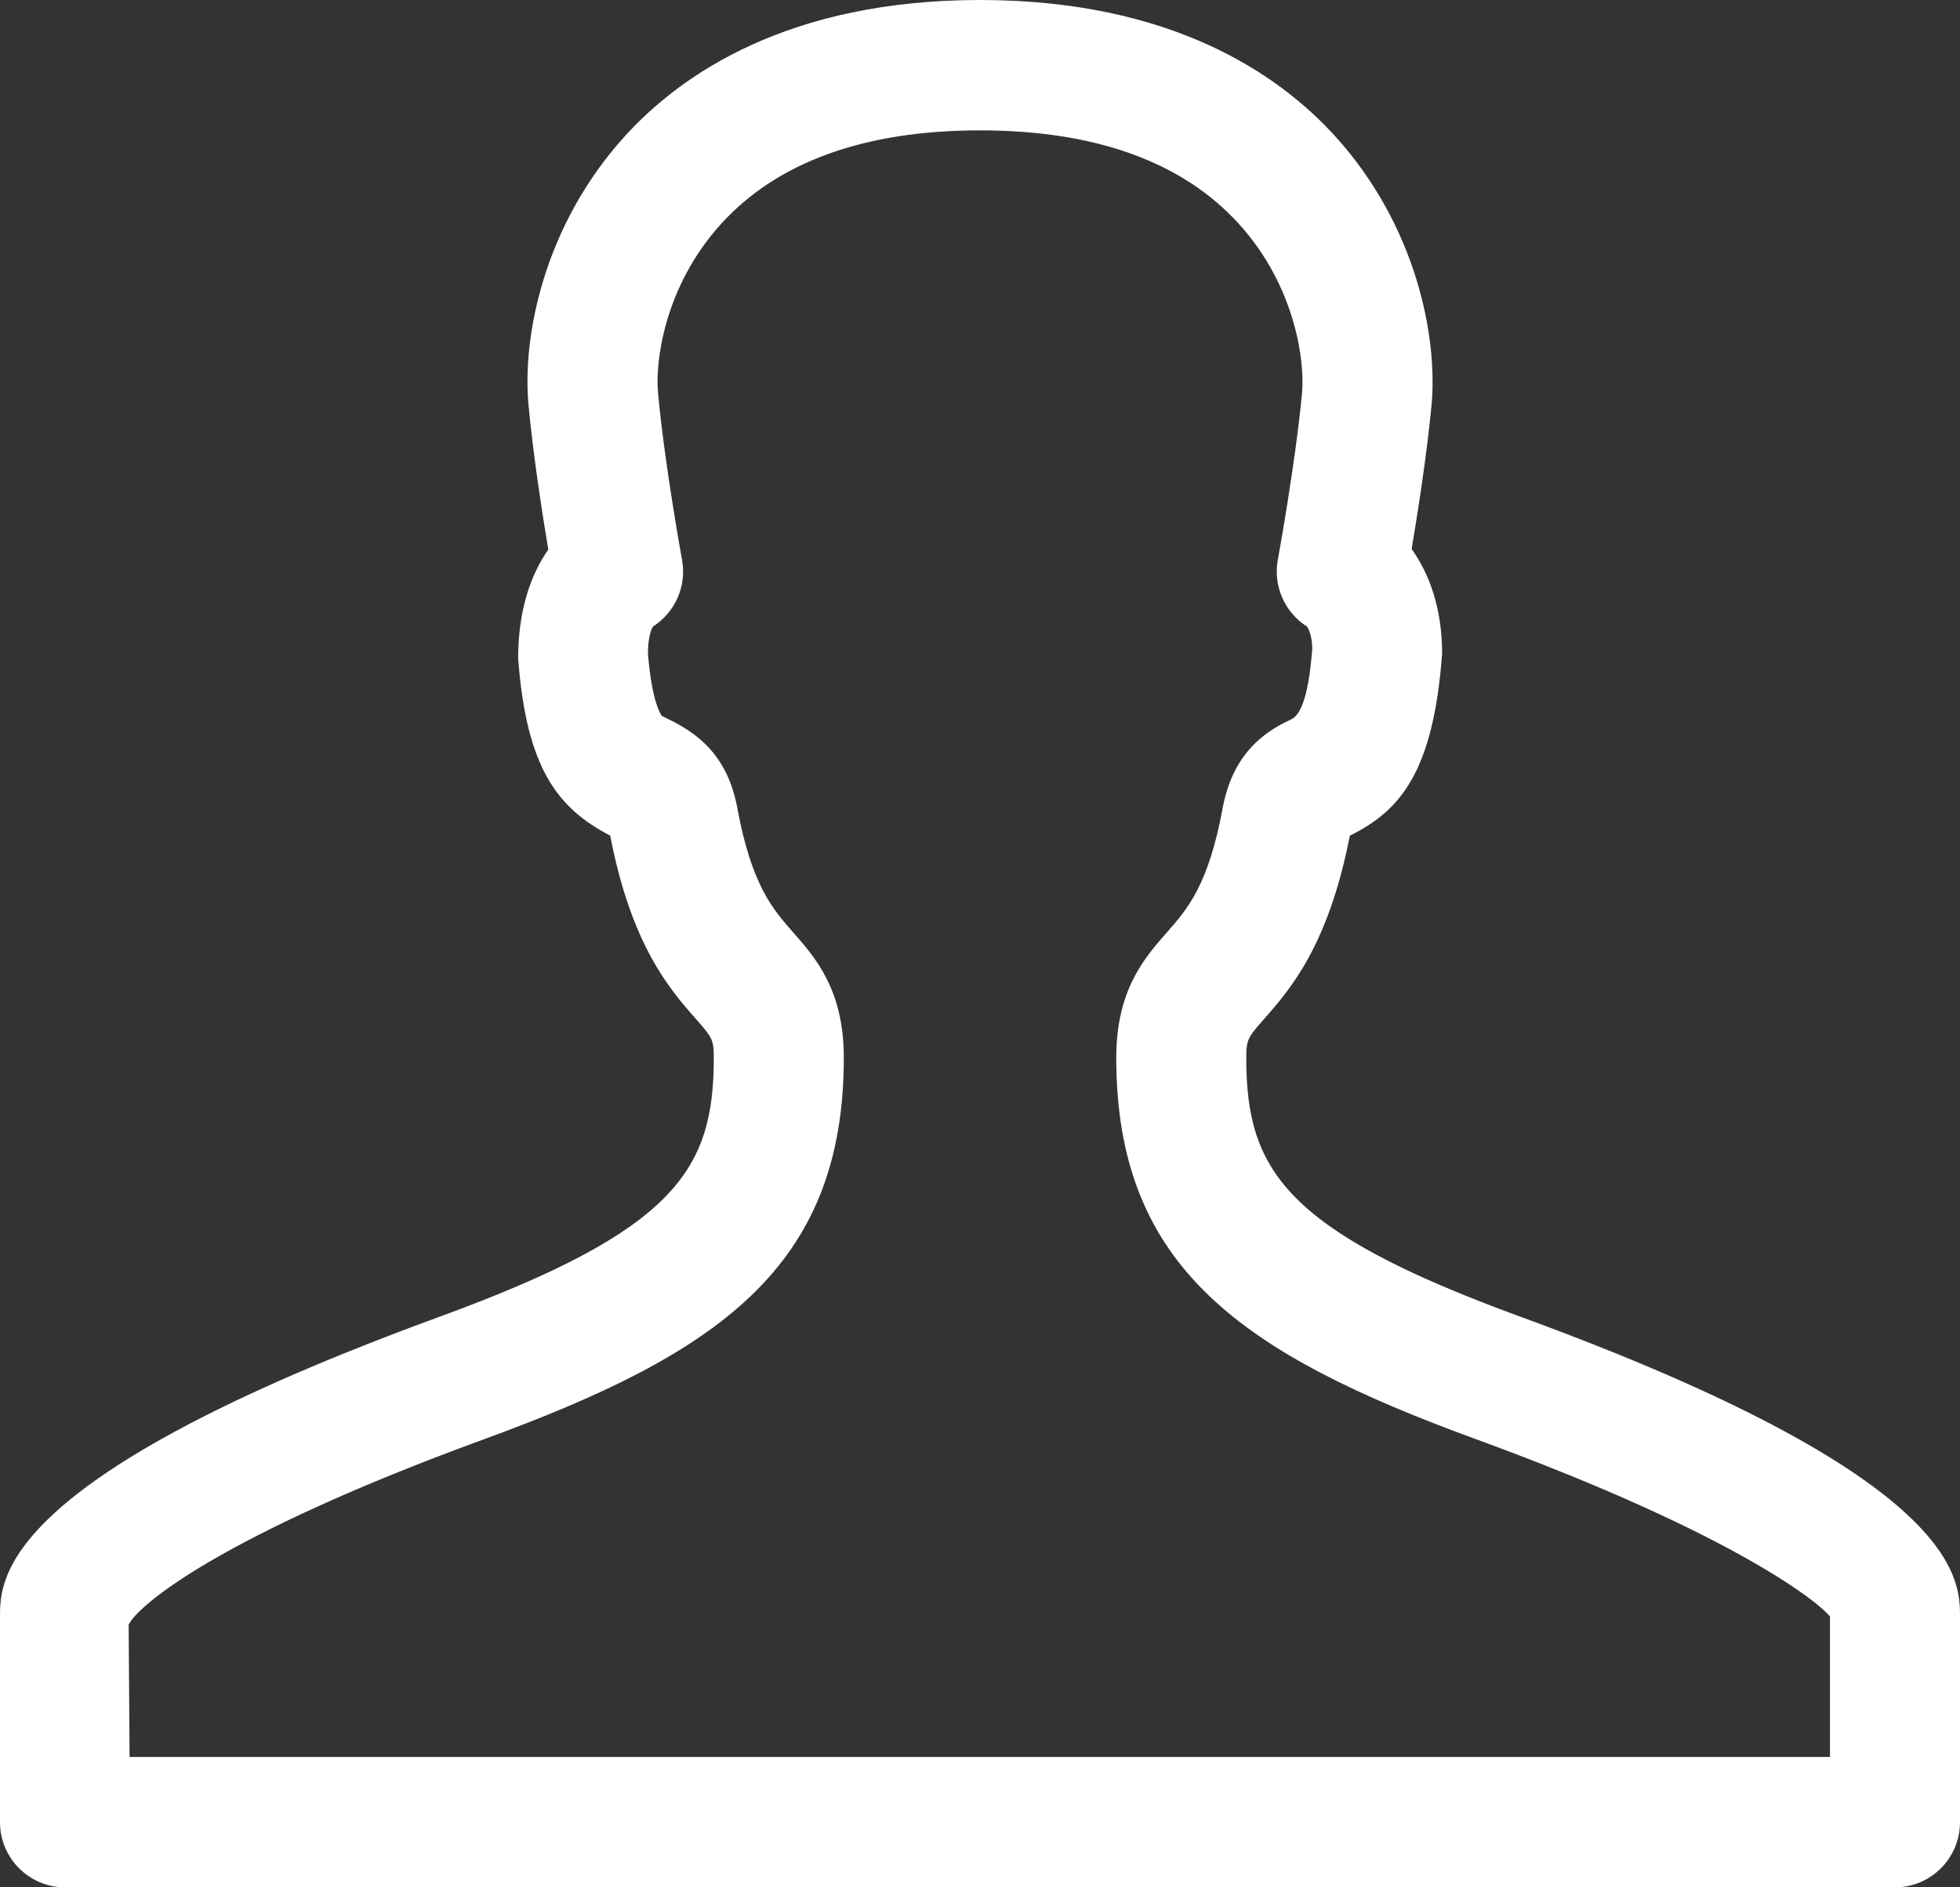 <?xml version="1.0" standalone="no"?>
<!DOCTYPE svg PUBLIC "-//W3C//DTD SVG 1.1//EN" "http://www.w3.org/Graphics/SVG/1.1/DTD/svg11.dtd">
<svg id="user" viewBox="0 0 27 26" fill="#FFFFFF" version="1.1"
	xmlns="http://www.w3.org/2000/svg" xmlns:xlink="http://www.w3.org/1999/xlink" xml:space="preserve"
	x="0px" y="0px" width="27px" height="26px">
	<rect x="0" y="0" width="27" height="26" fill="#333333" stroke="none"/>
	<g id="Layer%201">
		<path id="Shape%206" fill="#FFFFFF" d="M 26.105 26 L 0.895 26 C 0.401 26 0 25.598 0 25.102 L 0 22.271 C 0 21.746 0 20.351 6.059 18.138 C 9.309 16.95 9.833 16.114 9.833 14.572 C 9.833 14.317 9.809 14.29 9.58 14.03 C 9.227 13.628 8.697 13.024 8.406 11.512 C 7.681 11.134 7.251 10.584 7.138 9.071 C 7.137 8.405 7.314 7.911 7.553 7.571 C 7.47 7.075 7.345 6.271 7.281 5.585 C 7.192 4.649 7.485 3.115 8.605 1.879 C 9.382 1.022 10.863 0 13.5 0 C 16.135 0 17.614 1.02 18.391 1.875 C 19.513 3.11 19.808 4.646 19.72 5.585 C 19.655 6.27 19.529 7.069 19.446 7.564 C 19.686 7.898 19.866 8.376 19.866 9.004 C 19.746 10.632 19.291 11.169 18.595 11.512 C 18.297 13.033 17.771 13.63 17.421 14.029 C 17.192 14.289 17.168 14.317 17.168 14.572 C 17.168 16.114 17.693 16.95 20.941 18.138 C 27 20.351 27 21.746 27 22.271 L 27 25.102 C 27 25.598 26.599 26 26.105 26 ZM 1.785 24.204 L 25.209 24.204 L 25.209 22.271 C 25.108 22.125 23.993 21.164 20.328 19.825 C 17.117 18.651 15.377 17.467 15.377 14.572 C 15.377 13.638 15.765 13.197 16.077 12.842 C 16.358 12.523 16.647 12.194 16.844 11.127 C 16.999 10.29 17.534 10.031 17.792 9.907 C 17.885 9.861 18.02 9.693 18.077 8.936 C 18.075 8.76 18.027 8.665 18.007 8.633 C 17.7 8.44 17.535 8.075 17.603 7.71 C 17.605 7.697 17.844 6.395 17.936 5.416 C 17.977 4.987 17.848 3.944 17.066 3.084 C 16.29 2.23 15.09 1.796 13.5 1.796 C 11.909 1.796 10.708 2.23 9.931 3.087 C 9.151 3.947 9.023 4.987 9.065 5.416 C 9.155 6.396 9.393 7.697 9.395 7.71 C 9.463 8.074 9.299 8.437 8.995 8.631 C 8.974 8.665 8.926 8.771 8.926 9.004 C 8.98 9.693 9.115 9.861 9.116 9.862 C 9.466 10.031 10.001 10.29 10.156 11.127 C 10.353 12.194 10.644 12.523 10.923 12.841 C 11.236 13.196 11.624 13.638 11.624 14.572 C 11.624 17.467 9.883 18.652 6.673 19.825 C 3.007 21.164 1.892 22.125 1.772 22.383 L 1.785 24.204 Z" />
	</g>
</svg>
